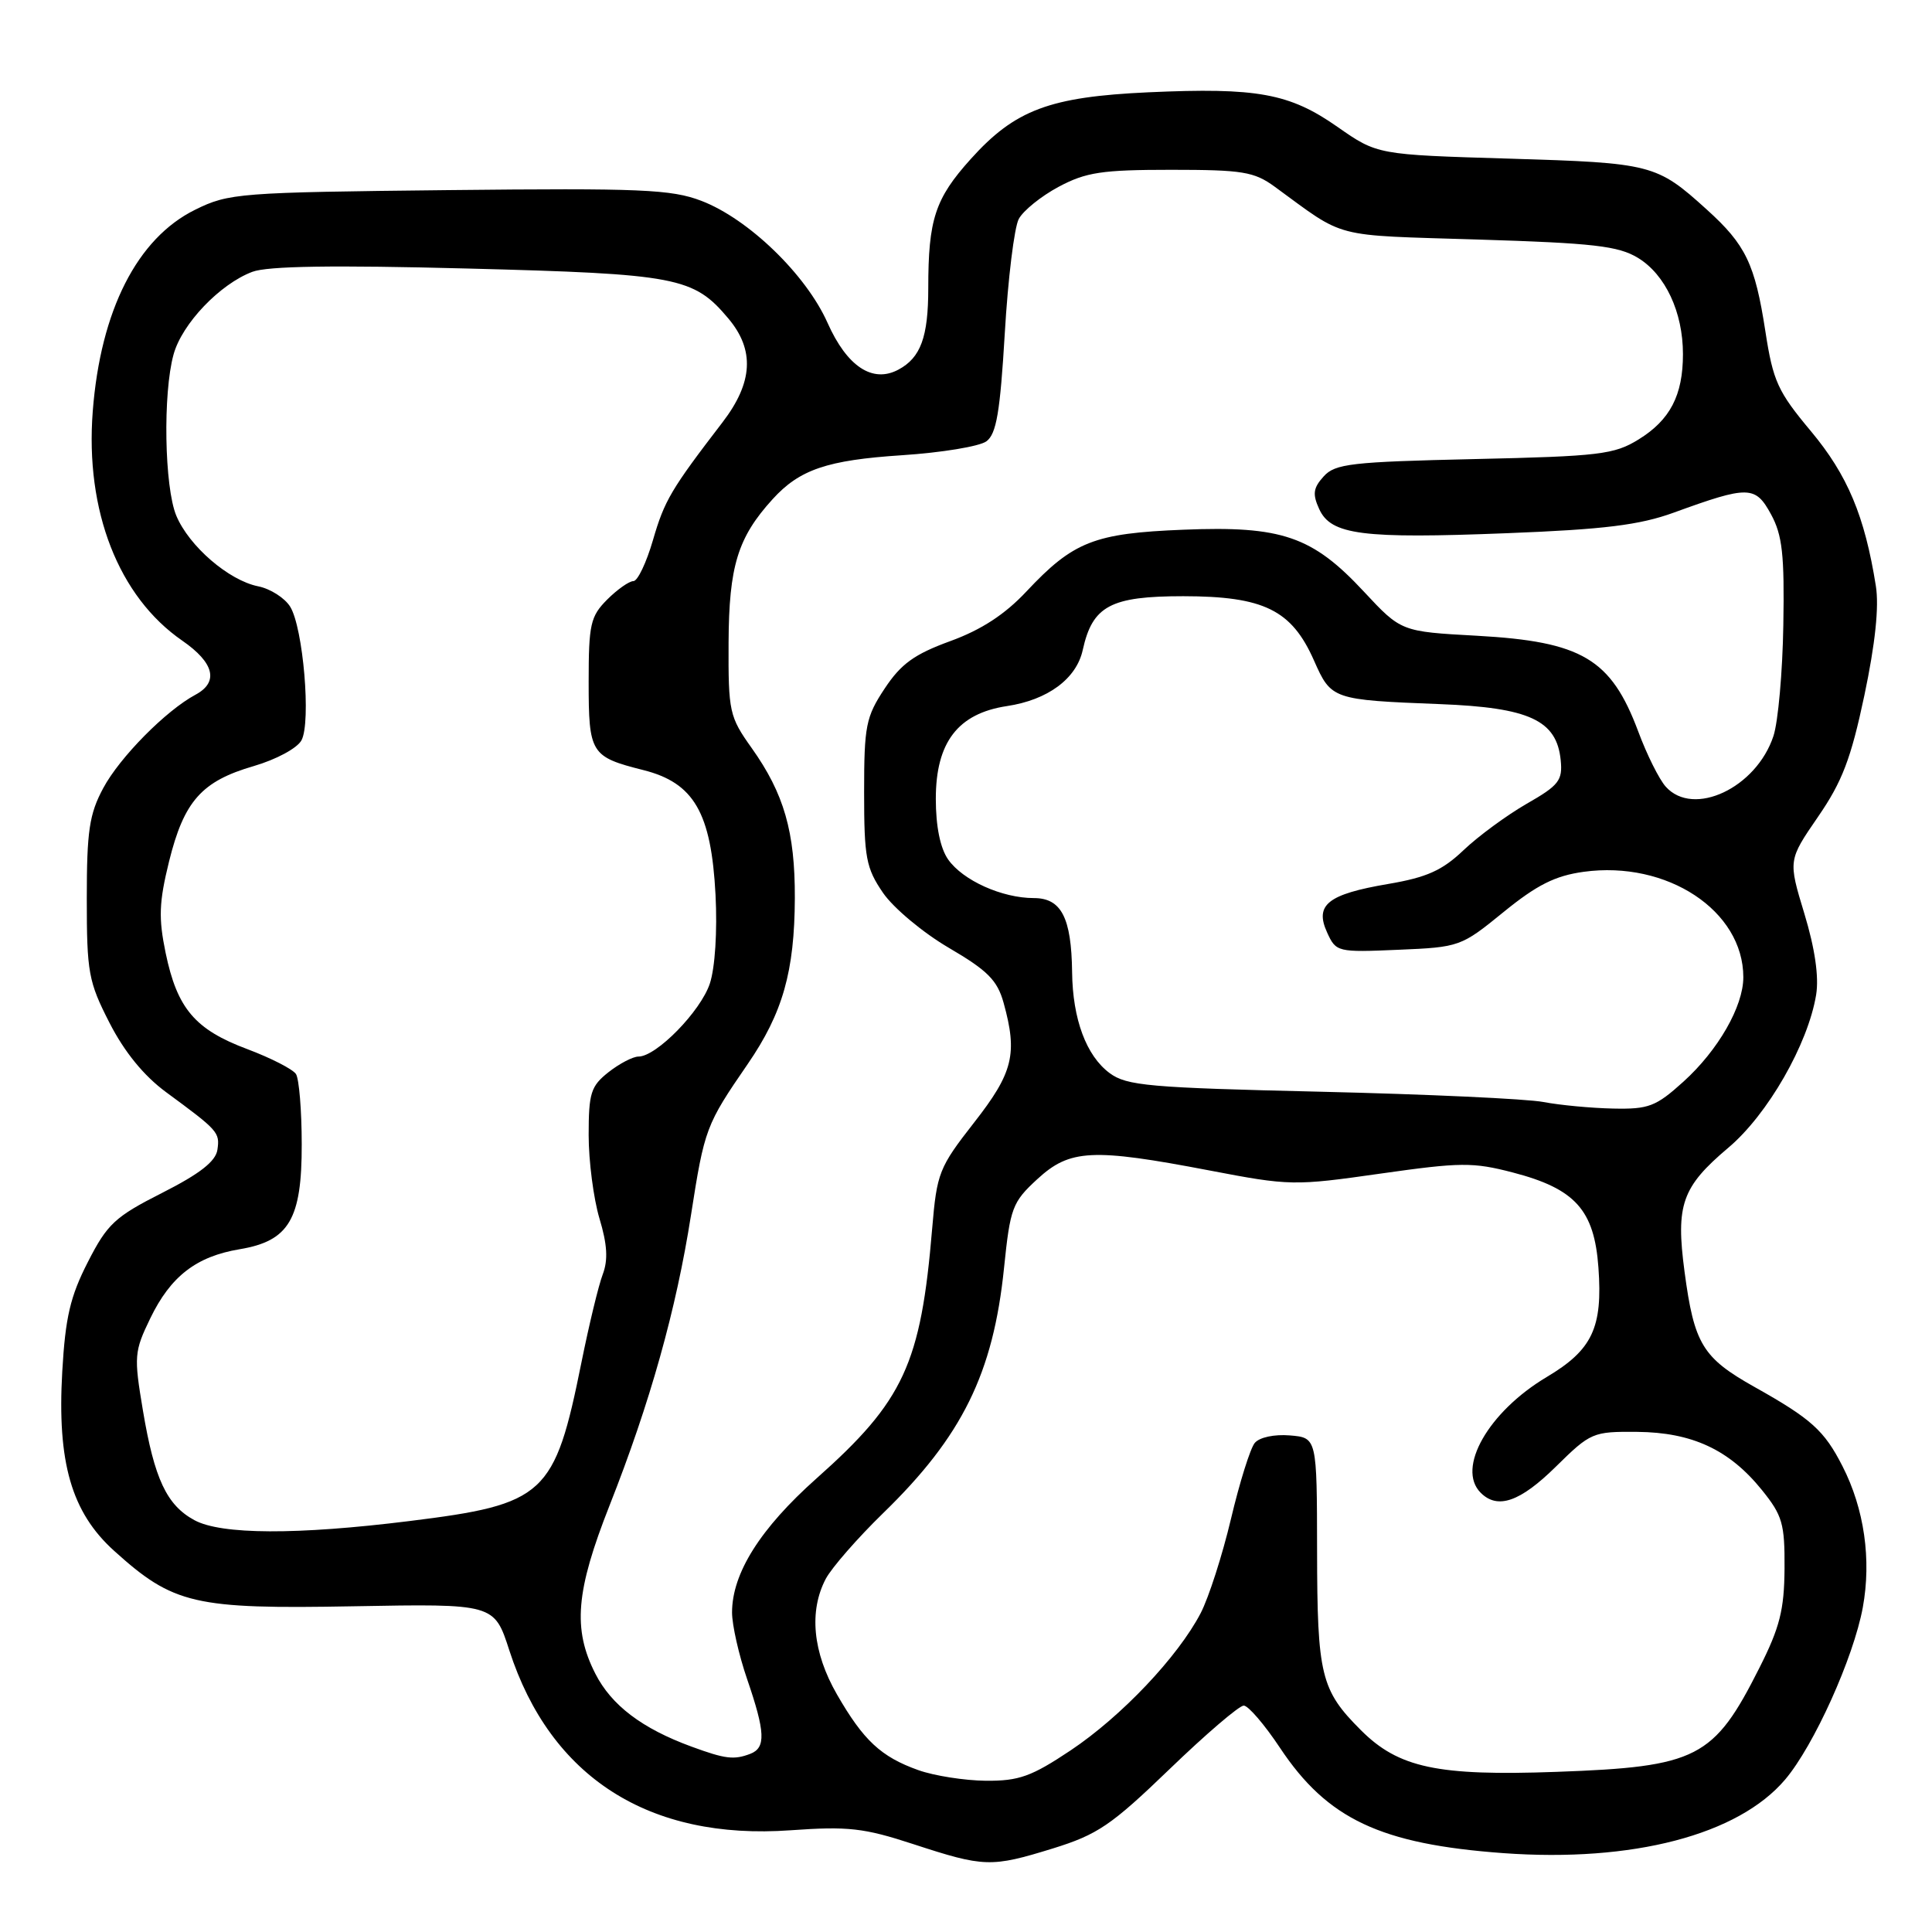 <?xml version="1.0" encoding="UTF-8" standalone="no"?>
<!DOCTYPE svg PUBLIC "-//W3C//DTD SVG 1.1//EN" "http://www.w3.org/Graphics/SVG/1.1/DTD/svg11.dtd" >
<svg xmlns="http://www.w3.org/2000/svg" xmlns:xlink="http://www.w3.org/1999/xlink" version="1.1" viewBox="0 0 256 256">
 <g >
 <path fill="currentColor"
d=" M 139.51 244.93 C 145.44 243.09 147.24 241.87 154.96 234.43 C 159.77 229.79 164.20 226.00 164.80 226.00 C 165.40 226.00 167.56 228.52 169.60 231.59 C 175.88 241.04 182.92 244.36 199.20 245.55 C 216.33 246.79 230.31 243.14 236.54 235.80 C 240.36 231.29 245.60 219.67 246.83 213.00 C 247.99 206.66 247.03 199.93 244.14 194.28 C 241.73 189.55 240.01 188.00 232.50 183.79 C 225.59 179.91 224.49 178.10 223.21 168.50 C 222.03 159.63 222.86 157.28 229.00 152.09 C 234.23 147.69 239.58 138.35 240.65 131.80 C 241.03 129.41 240.49 125.69 239.09 121.07 C 236.94 113.99 236.94 113.99 240.89 108.24 C 244.10 103.58 245.26 100.55 247.04 92.14 C 248.48 85.30 249.00 80.38 248.56 77.64 C 247.09 68.38 244.81 62.95 239.96 57.14 C 235.56 51.88 234.94 50.52 233.92 43.89 C 232.54 34.96 231.32 32.43 226.15 27.76 C 219.51 21.75 218.88 21.59 200.00 21.02 C 182.50 20.50 182.50 20.50 177.22 16.81 C 170.86 12.36 166.59 11.58 152.17 12.23 C 139.08 12.83 134.49 14.55 128.63 21.07 C 123.90 26.32 123.00 29.07 123.00 38.19 C 123.00 44.66 122.00 47.40 119.04 48.98 C 115.62 50.81 112.23 48.57 109.65 42.77 C 106.80 36.37 99.16 28.99 92.93 26.61 C 88.95 25.09 84.94 24.92 59.45 25.19 C 31.63 25.49 30.32 25.59 25.86 27.79 C 18.18 31.57 13.32 41.14 12.29 54.50 C 11.27 67.70 15.71 79.06 24.15 84.89 C 28.39 87.82 29.02 90.38 25.91 92.05 C 22.00 94.14 15.86 100.35 13.68 104.43 C 11.83 107.87 11.50 110.12 11.50 119.07 C 11.50 128.86 11.72 130.08 14.51 135.53 C 16.49 139.40 19.06 142.55 22.01 144.72 C 28.93 149.81 29.14 150.04 28.81 152.34 C 28.59 153.88 26.50 155.52 21.51 158.05 C 15.23 161.23 14.22 162.17 11.64 167.23 C 9.31 171.78 8.66 174.56 8.25 181.73 C 7.56 193.78 9.47 200.39 15.12 205.49 C 22.98 212.59 25.73 213.23 46.84 212.84 C 65.49 212.50 65.49 212.50 67.49 218.69 C 72.94 235.51 86.00 243.87 104.76 242.52 C 112.38 241.98 114.46 242.21 121.00 244.35 C 130.42 247.43 131.31 247.46 139.51 244.93 Z  M 121.68 234.55 C 116.74 232.79 114.41 230.62 110.89 224.50 C 107.69 218.93 107.17 213.48 109.42 209.20 C 110.21 207.72 113.63 203.80 117.02 200.50 C 127.50 190.32 131.61 181.98 133.04 168.00 C 133.86 160.04 134.13 159.30 137.44 156.25 C 141.76 152.27 144.71 152.12 160.25 155.09 C 170.90 157.13 171.49 157.14 182.91 155.51 C 193.55 154.00 195.17 153.98 200.49 155.37 C 208.73 157.52 211.25 160.33 211.80 167.96 C 212.38 175.93 210.99 178.87 204.95 182.46 C 197.22 187.07 192.95 194.55 196.20 197.80 C 198.44 200.04 201.42 199.01 206.16 194.34 C 210.77 189.80 211.06 189.68 216.94 189.73 C 224.22 189.80 229.14 192.09 233.45 197.42 C 236.18 200.80 236.50 201.88 236.46 207.85 C 236.42 213.32 235.83 215.65 233.13 221.00 C 227.09 232.99 224.91 234.11 206.25 234.78 C 190.48 235.35 185.31 234.25 180.31 229.24 C 175.02 223.95 174.54 221.99 174.52 205.50 C 174.50 190.50 174.50 190.50 170.91 190.20 C 168.85 190.03 166.88 190.45 166.26 191.20 C 165.67 191.91 164.25 196.44 163.11 201.26 C 161.97 206.07 160.16 211.70 159.09 213.76 C 156.07 219.54 148.60 227.43 141.87 231.93 C 136.67 235.40 135.02 235.99 130.64 235.96 C 127.81 235.93 123.78 235.30 121.68 234.55 Z  M 91.64 231.44 C 85.08 229.04 81.02 225.96 78.89 221.78 C 75.87 215.86 76.29 210.83 80.77 199.48 C 86.14 185.88 89.61 173.51 91.56 161.00 C 93.35 149.53 93.54 149.04 99.07 141.00 C 103.72 134.23 105.28 128.73 105.32 119.00 C 105.35 110.22 103.89 105.16 99.61 99.13 C 96.64 94.96 96.50 94.33 96.54 85.13 C 96.59 75.02 97.75 71.23 102.37 66.15 C 105.95 62.21 109.60 60.97 119.52 60.32 C 124.75 59.98 129.78 59.15 130.70 58.48 C 132.03 57.51 132.52 54.61 133.14 44.15 C 133.56 36.93 134.40 30.13 134.99 29.02 C 135.58 27.91 137.96 25.99 140.28 24.75 C 143.90 22.82 146.01 22.50 155.17 22.50 C 164.65 22.50 166.18 22.75 168.92 24.75 C 178.44 31.70 176.26 31.13 195.85 31.74 C 211.14 32.21 214.44 32.59 217.04 34.17 C 220.67 36.38 223.00 41.36 223.00 46.92 C 223.00 52.38 221.30 55.65 217.12 58.23 C 213.90 60.22 211.95 60.46 195.34 60.83 C 179.05 61.20 176.91 61.44 175.39 63.13 C 174.01 64.65 173.89 65.47 174.80 67.45 C 176.36 70.88 180.49 71.41 199.72 70.65 C 212.57 70.15 217.25 69.57 221.77 67.93 C 231.70 64.32 232.59 64.34 234.67 68.15 C 236.17 70.90 236.46 73.51 236.30 82.82 C 236.20 89.04 235.61 95.66 234.99 97.53 C 232.72 104.40 224.40 108.32 220.73 104.25 C 219.86 103.29 218.21 99.99 217.07 96.91 C 213.47 87.30 209.62 85.01 195.70 84.24 C 185.66 83.69 185.66 83.69 180.72 78.39 C 173.89 71.05 169.84 69.66 156.80 70.19 C 144.98 70.66 142.22 71.75 136.00 78.38 C 133.16 81.41 130.04 83.45 125.92 84.95 C 121.15 86.69 119.39 87.96 117.22 91.24 C 114.73 95.00 114.50 96.18 114.50 105.00 C 114.50 113.65 114.76 115.02 117.00 118.30 C 118.38 120.31 122.30 123.59 125.74 125.60 C 130.87 128.60 132.15 129.89 132.98 132.87 C 134.86 139.65 134.25 142.13 129.06 148.76 C 124.42 154.70 124.14 155.42 123.52 162.76 C 122.02 180.73 119.76 185.62 108.19 195.90 C 100.75 202.52 97.00 208.46 97.00 213.66 C 97.00 215.32 97.90 219.30 99.00 222.50 C 101.41 229.52 101.50 231.59 99.42 232.39 C 97.25 233.22 96.11 233.08 91.64 231.44 Z  M 25.76 201.43 C 22.09 199.44 20.46 195.97 18.94 186.91 C 17.73 179.70 17.78 179.09 19.92 174.67 C 22.61 169.12 26.00 166.49 31.75 165.53 C 38.30 164.44 40.00 161.56 39.98 151.62 C 39.98 147.15 39.63 142.97 39.22 142.32 C 38.81 141.68 35.90 140.19 32.76 139.01 C 25.84 136.42 23.48 133.64 21.95 126.28 C 20.99 121.64 21.07 119.56 22.40 114.15 C 24.38 106.15 26.72 103.51 33.62 101.51 C 36.60 100.64 39.39 99.14 39.95 98.09 C 41.24 95.69 40.17 83.16 38.45 80.39 C 37.73 79.23 35.82 78.01 34.21 77.69 C 30.31 76.91 25.05 72.37 23.36 68.33 C 21.78 64.54 21.57 52.10 23.00 46.96 C 24.12 42.89 29.14 37.64 33.43 36.02 C 35.46 35.25 44.18 35.12 61.93 35.58 C 89.74 36.30 91.90 36.71 96.51 42.20 C 100.02 46.37 99.78 50.68 95.75 55.94 C 88.92 64.84 88.05 66.30 86.52 71.57 C 85.65 74.56 84.49 77.00 83.93 77.00 C 83.37 77.00 81.80 78.10 80.45 79.45 C 78.24 81.67 78.00 82.72 78.00 90.33 C 78.00 99.85 78.27 100.28 85.25 102.04 C 91.95 103.73 94.24 107.67 94.81 118.55 C 95.06 123.38 94.75 128.22 94.06 130.32 C 92.85 133.99 86.98 140.00 84.60 140.00 C 83.87 140.00 82.08 140.93 80.63 142.07 C 78.29 143.92 78.00 144.83 78.00 150.41 C 78.00 153.86 78.65 158.83 79.43 161.45 C 80.47 164.90 80.59 166.94 79.87 168.85 C 79.31 170.31 78.05 175.55 77.05 180.50 C 73.49 198.16 72.24 199.32 54.23 201.55 C 39.34 203.40 29.31 203.36 25.76 201.43 Z  M 204.50 146.02 C 202.30 145.60 189.04 144.99 175.03 144.66 C 152.26 144.13 149.30 143.87 147.03 142.19 C 143.94 139.90 142.13 135.04 142.06 128.82 C 141.97 121.59 140.63 119.00 136.99 119.00 C 132.77 119.00 127.58 116.66 125.63 113.88 C 124.59 112.39 124.00 109.51 124.00 105.85 C 124.00 98.36 126.93 94.54 133.42 93.56 C 138.83 92.75 142.64 89.94 143.47 86.12 C 144.76 80.28 147.15 79.00 156.79 79.00 C 167.47 79.01 171.15 80.82 174.11 87.52 C 176.40 92.69 176.53 92.74 190.81 93.30 C 202.66 93.76 206.27 95.44 206.80 100.72 C 207.07 103.41 206.57 104.06 202.30 106.50 C 199.66 108.02 195.90 110.78 193.94 112.64 C 191.11 115.34 189.06 116.26 183.94 117.13 C 175.94 118.49 174.17 119.89 175.85 123.56 C 177.03 126.15 177.21 126.20 185.29 125.85 C 193.40 125.51 193.61 125.43 199.23 120.85 C 203.64 117.26 206.06 116.04 209.84 115.52 C 220.90 114.00 231.00 120.67 231.00 129.49 C 231.00 133.35 227.66 139.17 223.07 143.32 C 219.41 146.63 218.46 146.99 213.75 146.89 C 210.86 146.83 206.70 146.44 204.50 146.02 Z "/>
</g>
</svg>